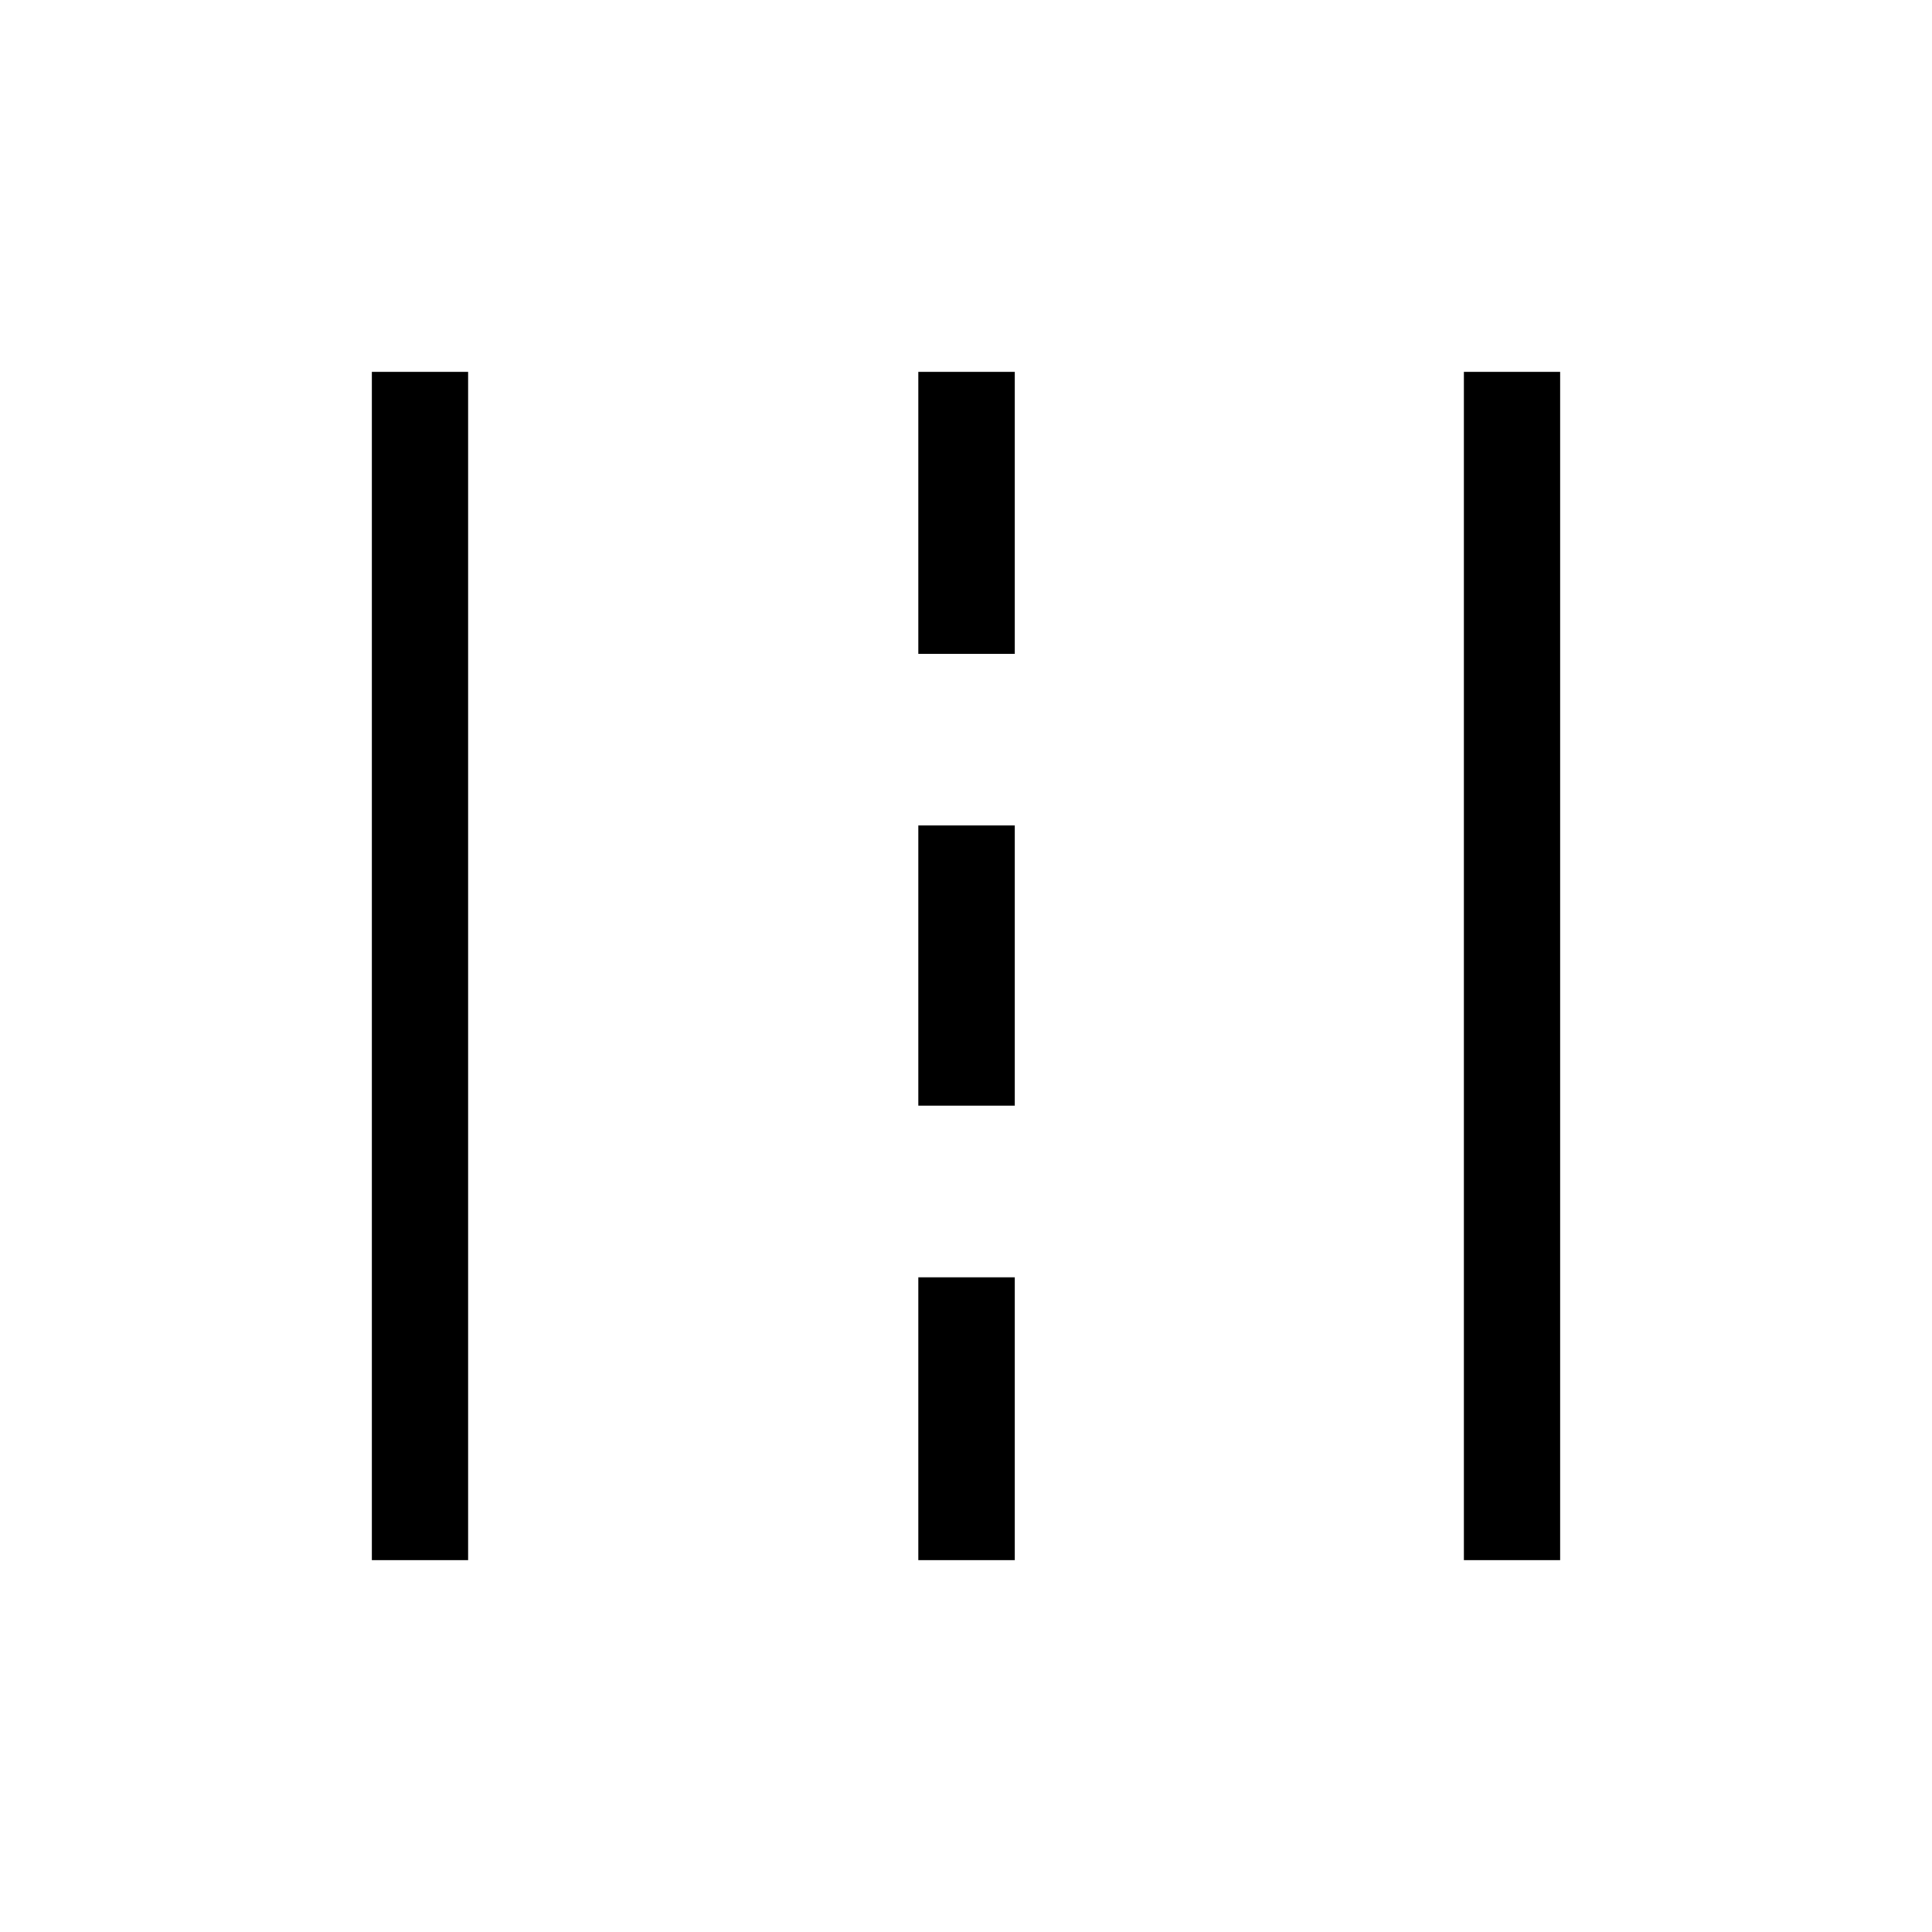 <svg xmlns="http://www.w3.org/2000/svg" height="40" viewBox="0 -960 960 960" width="40"><path d="M184.74-184.74v-590.52h47.89v590.52h-47.89Zm271.58 0v-140.55h47.88v140.55h-47.88Zm271.05 0v-590.52h47.89v590.52h-47.89ZM456.32-410.62v-139.2h47.88v139.2h-47.88Zm0-224.52v-140.12h47.88v140.12h-47.88Z"/></svg>